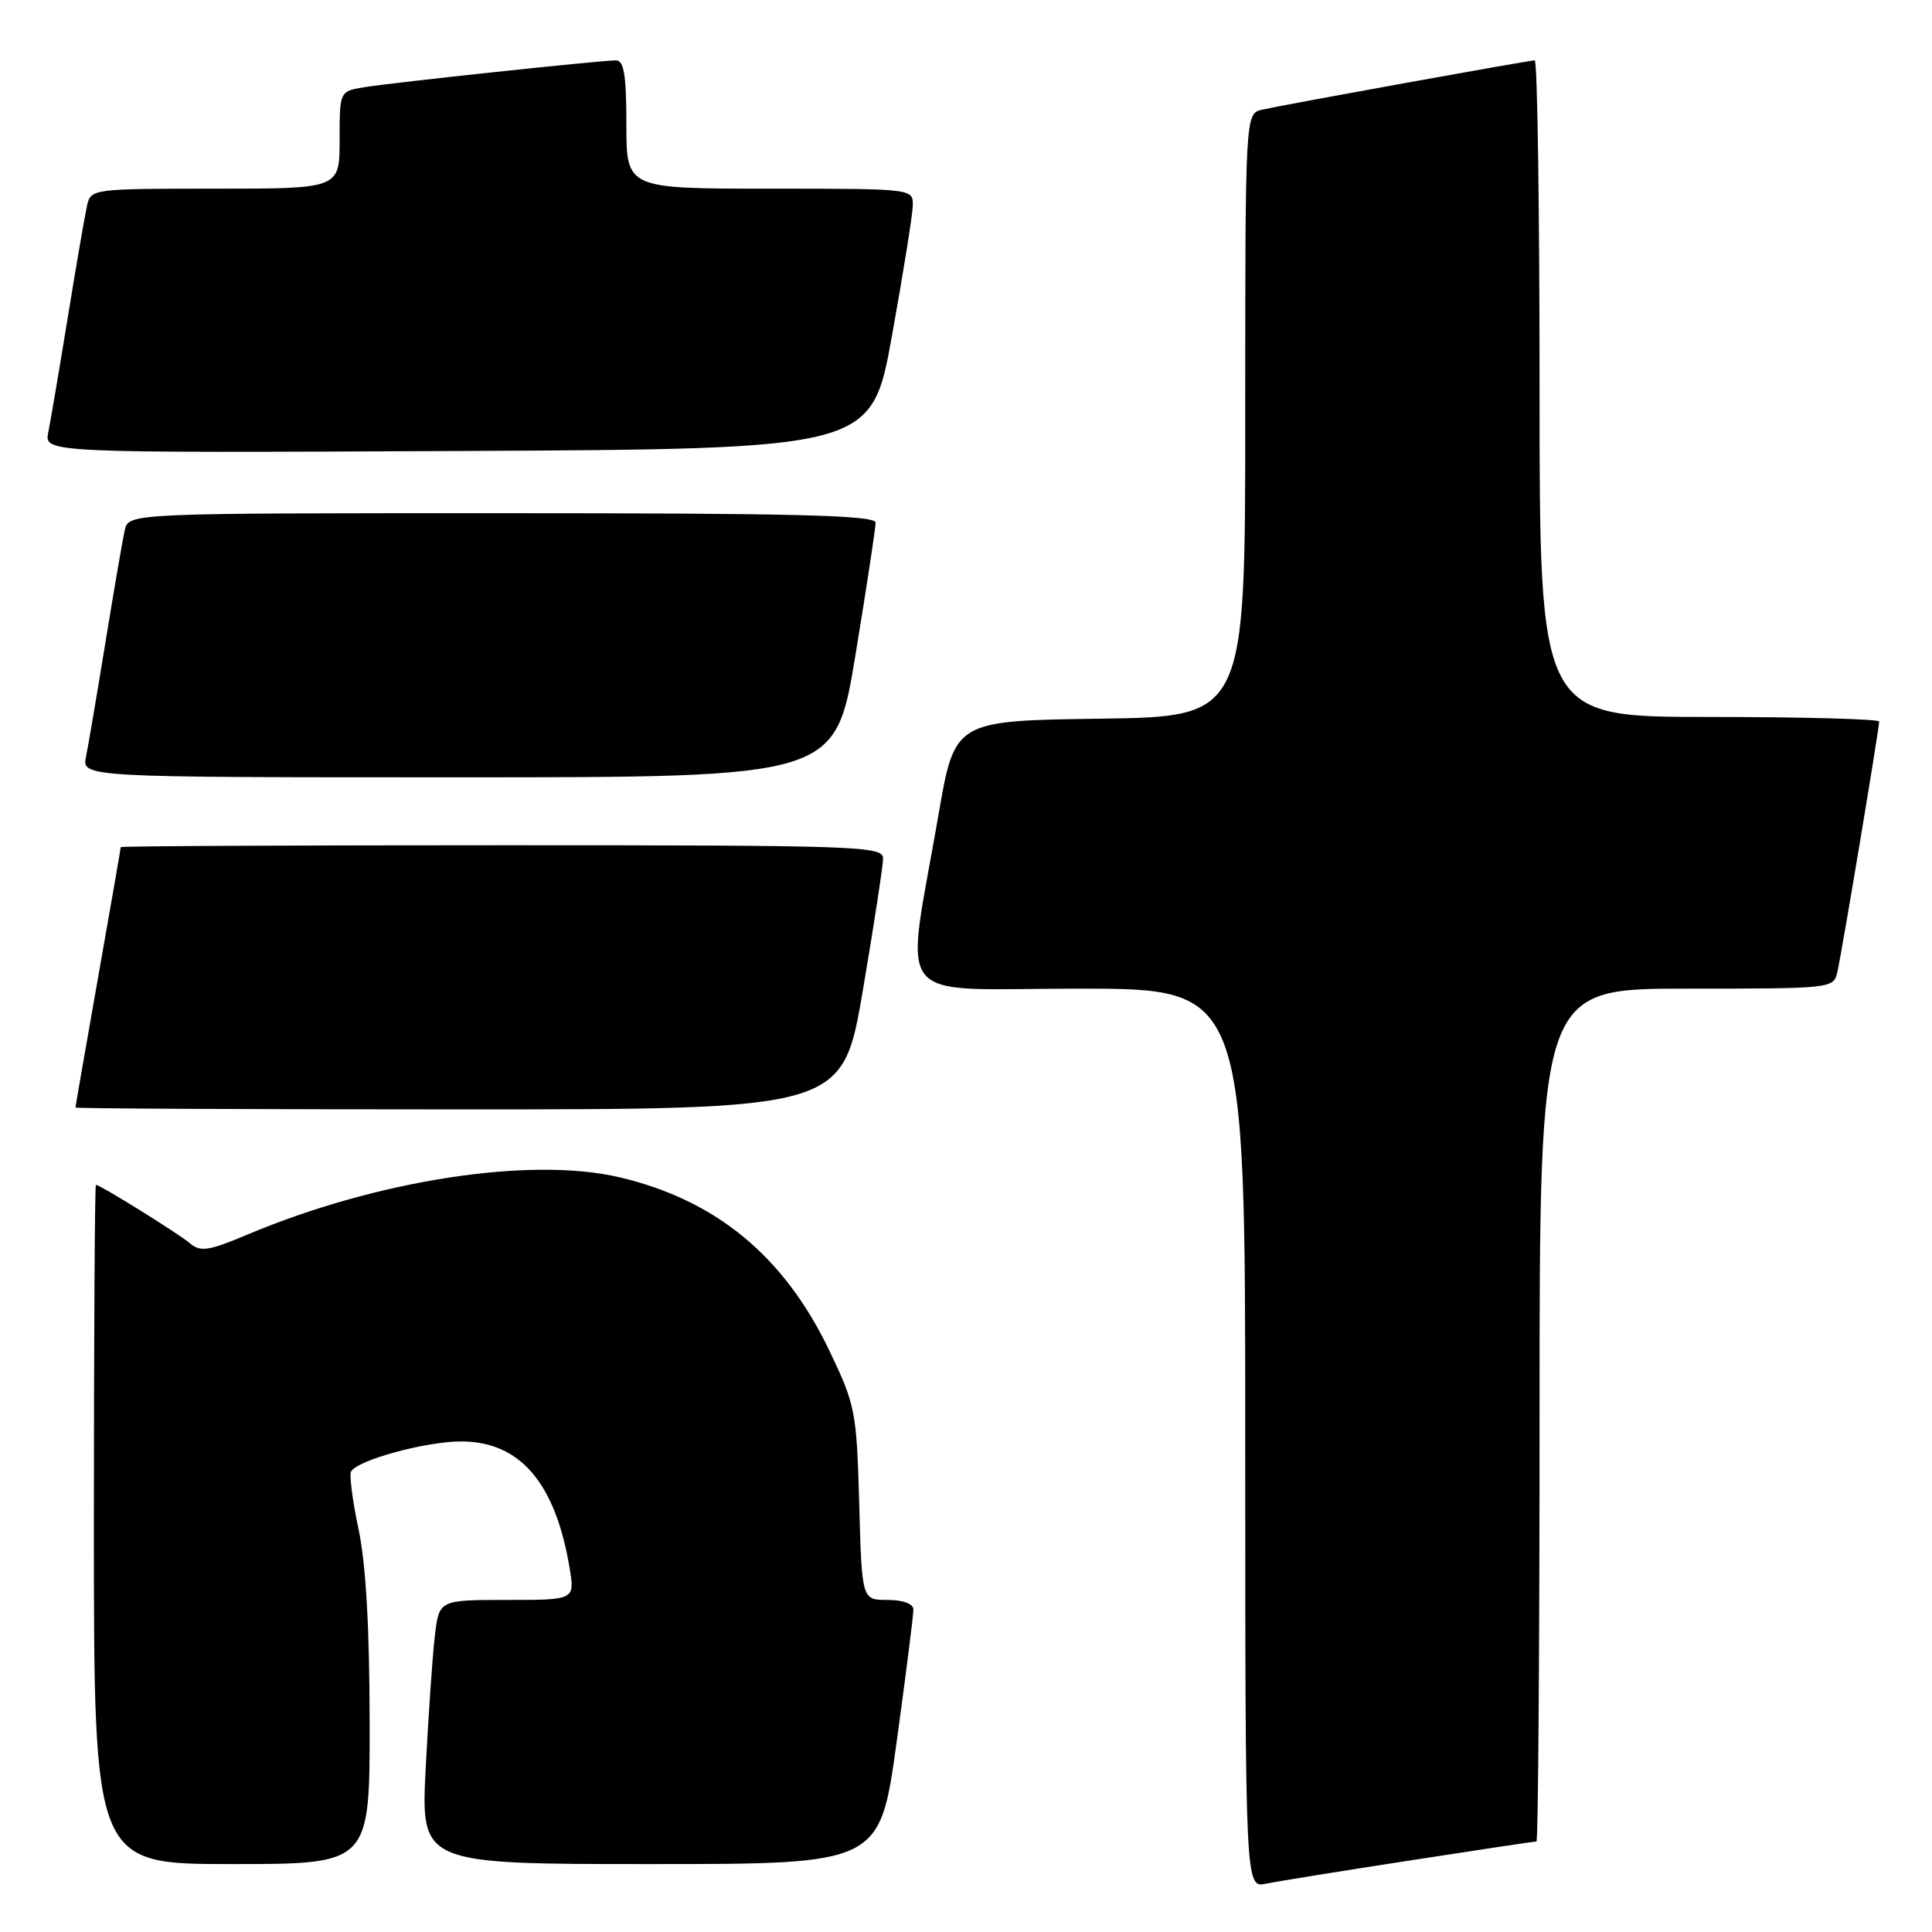 <?xml version="1.0" encoding="UTF-8" standalone="no"?>
<!DOCTYPE svg PUBLIC "-//W3C//DTD SVG 1.1//EN" "http://www.w3.org/Graphics/SVG/1.1/DTD/svg11.dtd" >
<svg xmlns="http://www.w3.org/2000/svg" xmlns:xlink="http://www.w3.org/1999/xlink" version="1.1" viewBox="0 0 256 256">
 <g >
 <path fill="currentColor"
d=" M 186.84 246.52 C 195.83 245.13 203.36 244.00 203.59 244.00 C 203.81 244.00 204.00 218.57 204.00 187.50 C 204.00 131.00 204.00 131.00 223.48 131.00 C 242.87 131.00 242.96 130.99 243.47 128.75 C 244.06 126.17 249.00 96.54 249.00 95.61 C 249.00 95.28 238.88 95.00 226.50 95.00 C 204.00 95.00 204.00 95.00 204.00 51.50 C 204.00 27.58 203.71 8.00 203.36 8.00 C 202.59 8.00 170.46 13.81 167.25 14.53 C 165.00 15.04 165.00 15.04 165.00 55.00 C 165.00 94.96 165.00 94.96 145.75 95.23 C 126.50 95.50 126.50 95.50 124.35 108.00 C 119.92 133.67 117.77 131.00 142.93 131.00 C 165.00 131.00 165.00 131.00 165.00 190.58 C 165.00 250.16 165.00 250.16 167.75 249.60 C 169.26 249.29 177.85 247.90 186.84 246.52 Z  M 48.98 228.25 C 48.97 215.70 48.48 207.23 47.51 202.62 C 46.70 198.83 46.26 195.38 46.53 194.96 C 47.46 193.44 56.44 191.00 61.10 191.00 C 68.90 191.00 73.59 196.47 75.47 207.75 C 76.18 212.00 76.18 212.00 67.18 212.00 C 58.19 212.00 58.19 212.00 57.62 216.75 C 57.31 219.36 56.77 227.24 56.41 234.25 C 55.76 247.00 55.76 247.00 86.17 247.00 C 116.59 247.00 116.59 247.00 118.82 230.75 C 120.05 221.81 121.04 213.94 121.03 213.25 C 121.01 212.50 119.64 212.00 117.60 212.00 C 114.20 212.00 114.20 212.00 113.85 199.25 C 113.51 187.02 113.35 186.19 109.91 179.00 C 103.92 166.47 94.91 159.02 82.10 156.00 C 70.33 153.23 49.98 156.35 32.83 163.57 C 27.60 165.77 26.56 165.93 25.14 164.72 C 23.59 163.41 13.27 157.00 12.71 157.00 C 12.56 157.00 12.44 177.25 12.44 202.00 C 12.44 247.00 12.44 247.00 30.72 247.00 C 49.00 247.00 49.00 247.00 48.98 228.25 Z  M 114.33 131.25 C 115.80 122.59 117.01 114.71 117.01 113.75 C 117.00 112.11 113.93 112.00 66.50 112.00 C 38.72 112.00 16.00 112.11 16.00 112.25 C 16.00 112.39 14.65 120.15 13.00 129.50 C 11.35 138.85 10.00 146.61 10.00 146.75 C 10.00 146.89 32.87 147.00 60.82 147.00 C 111.64 147.00 111.64 147.00 114.33 131.25 Z  M 113.36 86.75 C 114.83 77.81 116.03 69.94 116.02 69.25 C 116.00 68.27 105.43 68.00 66.52 68.00 C 17.04 68.00 17.04 68.00 16.53 70.25 C 16.25 71.49 15.11 78.12 13.99 85.00 C 12.87 91.88 11.71 98.74 11.40 100.25 C 10.84 103.00 10.84 103.00 60.77 103.00 C 110.69 103.00 110.69 103.00 113.36 86.75 Z  M 118.19 44.50 C 119.67 36.25 120.92 28.49 120.95 27.25 C 121.00 25.00 121.00 25.00 102.00 25.00 C 83.00 25.00 83.00 25.00 83.00 16.50 C 83.00 9.97 82.68 8.00 81.63 8.00 C 79.58 8.00 52.00 10.94 48.25 11.56 C 45.00 12.09 45.00 12.09 45.00 18.55 C 45.00 25.00 45.00 25.00 28.52 25.00 C 12.24 25.00 12.03 25.03 11.53 27.25 C 11.25 28.49 10.11 35.12 8.99 42.00 C 7.87 48.88 6.71 55.74 6.40 57.26 C 5.84 60.02 5.84 60.02 60.66 59.76 C 115.48 59.50 115.48 59.50 118.19 44.50 Z "/>
</g>
</svg>